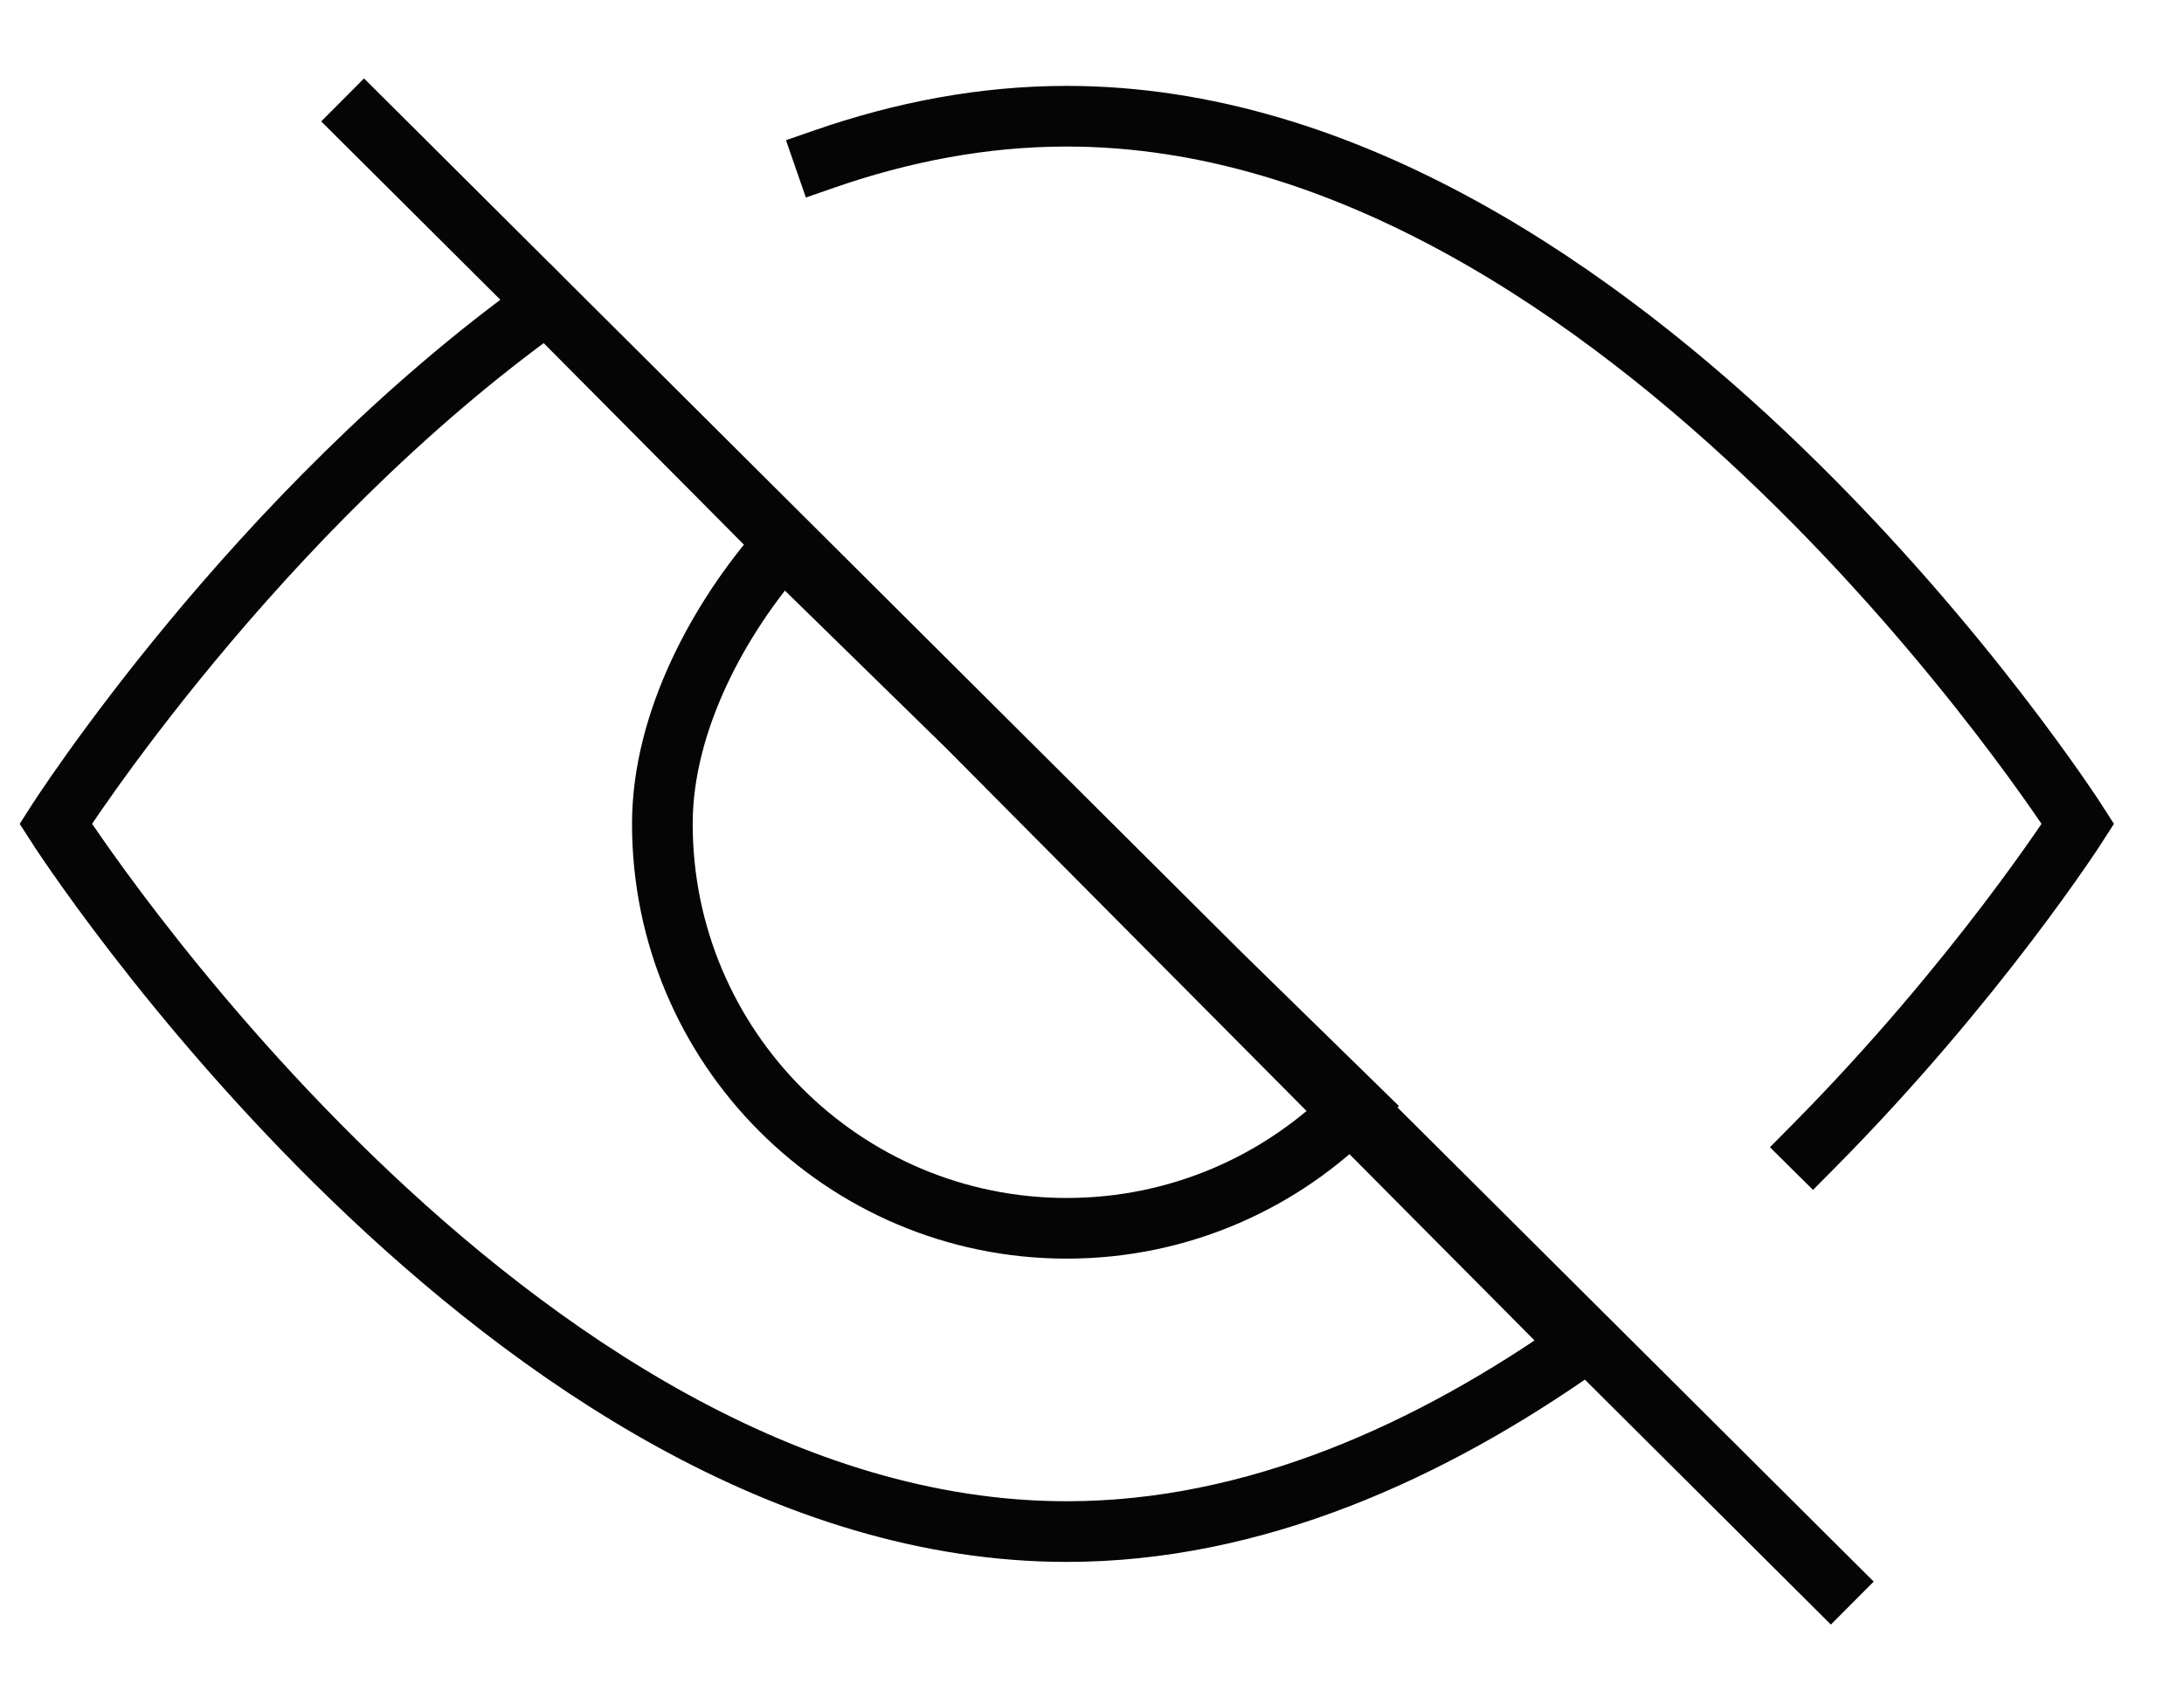 <svg width="18" height="14" viewBox="0 0 18 14" fill="none" xmlns="http://www.w3.org/2000/svg">
<path d="M14.941 9.455C16.298 8.086 17.126 6.791 17.126 6.791C17.126 6.791 13.395 0.958 8.792 0.958C8.104 0.958 7.436 1.088 6.796 1.31M3.001 1L15.089 13.038M0.459 6.791C0.459 6.791 2.091 4.227 4.507 2.5L13.036 11.086C11.793 11.963 10.342 12.625 8.792 12.625C4.19 12.625 0.459 6.791 0.459 6.791ZM8.792 10.125C6.951 10.125 5.459 8.632 5.459 6.791C5.459 5.946 5.931 5.087 6.45 4.5L11.176 9.121C10.571 9.74 9.726 10.125 8.792 10.125Z" stroke="#050505" stroke-width="0.5" stroke-linecap="square"/>
</svg>
